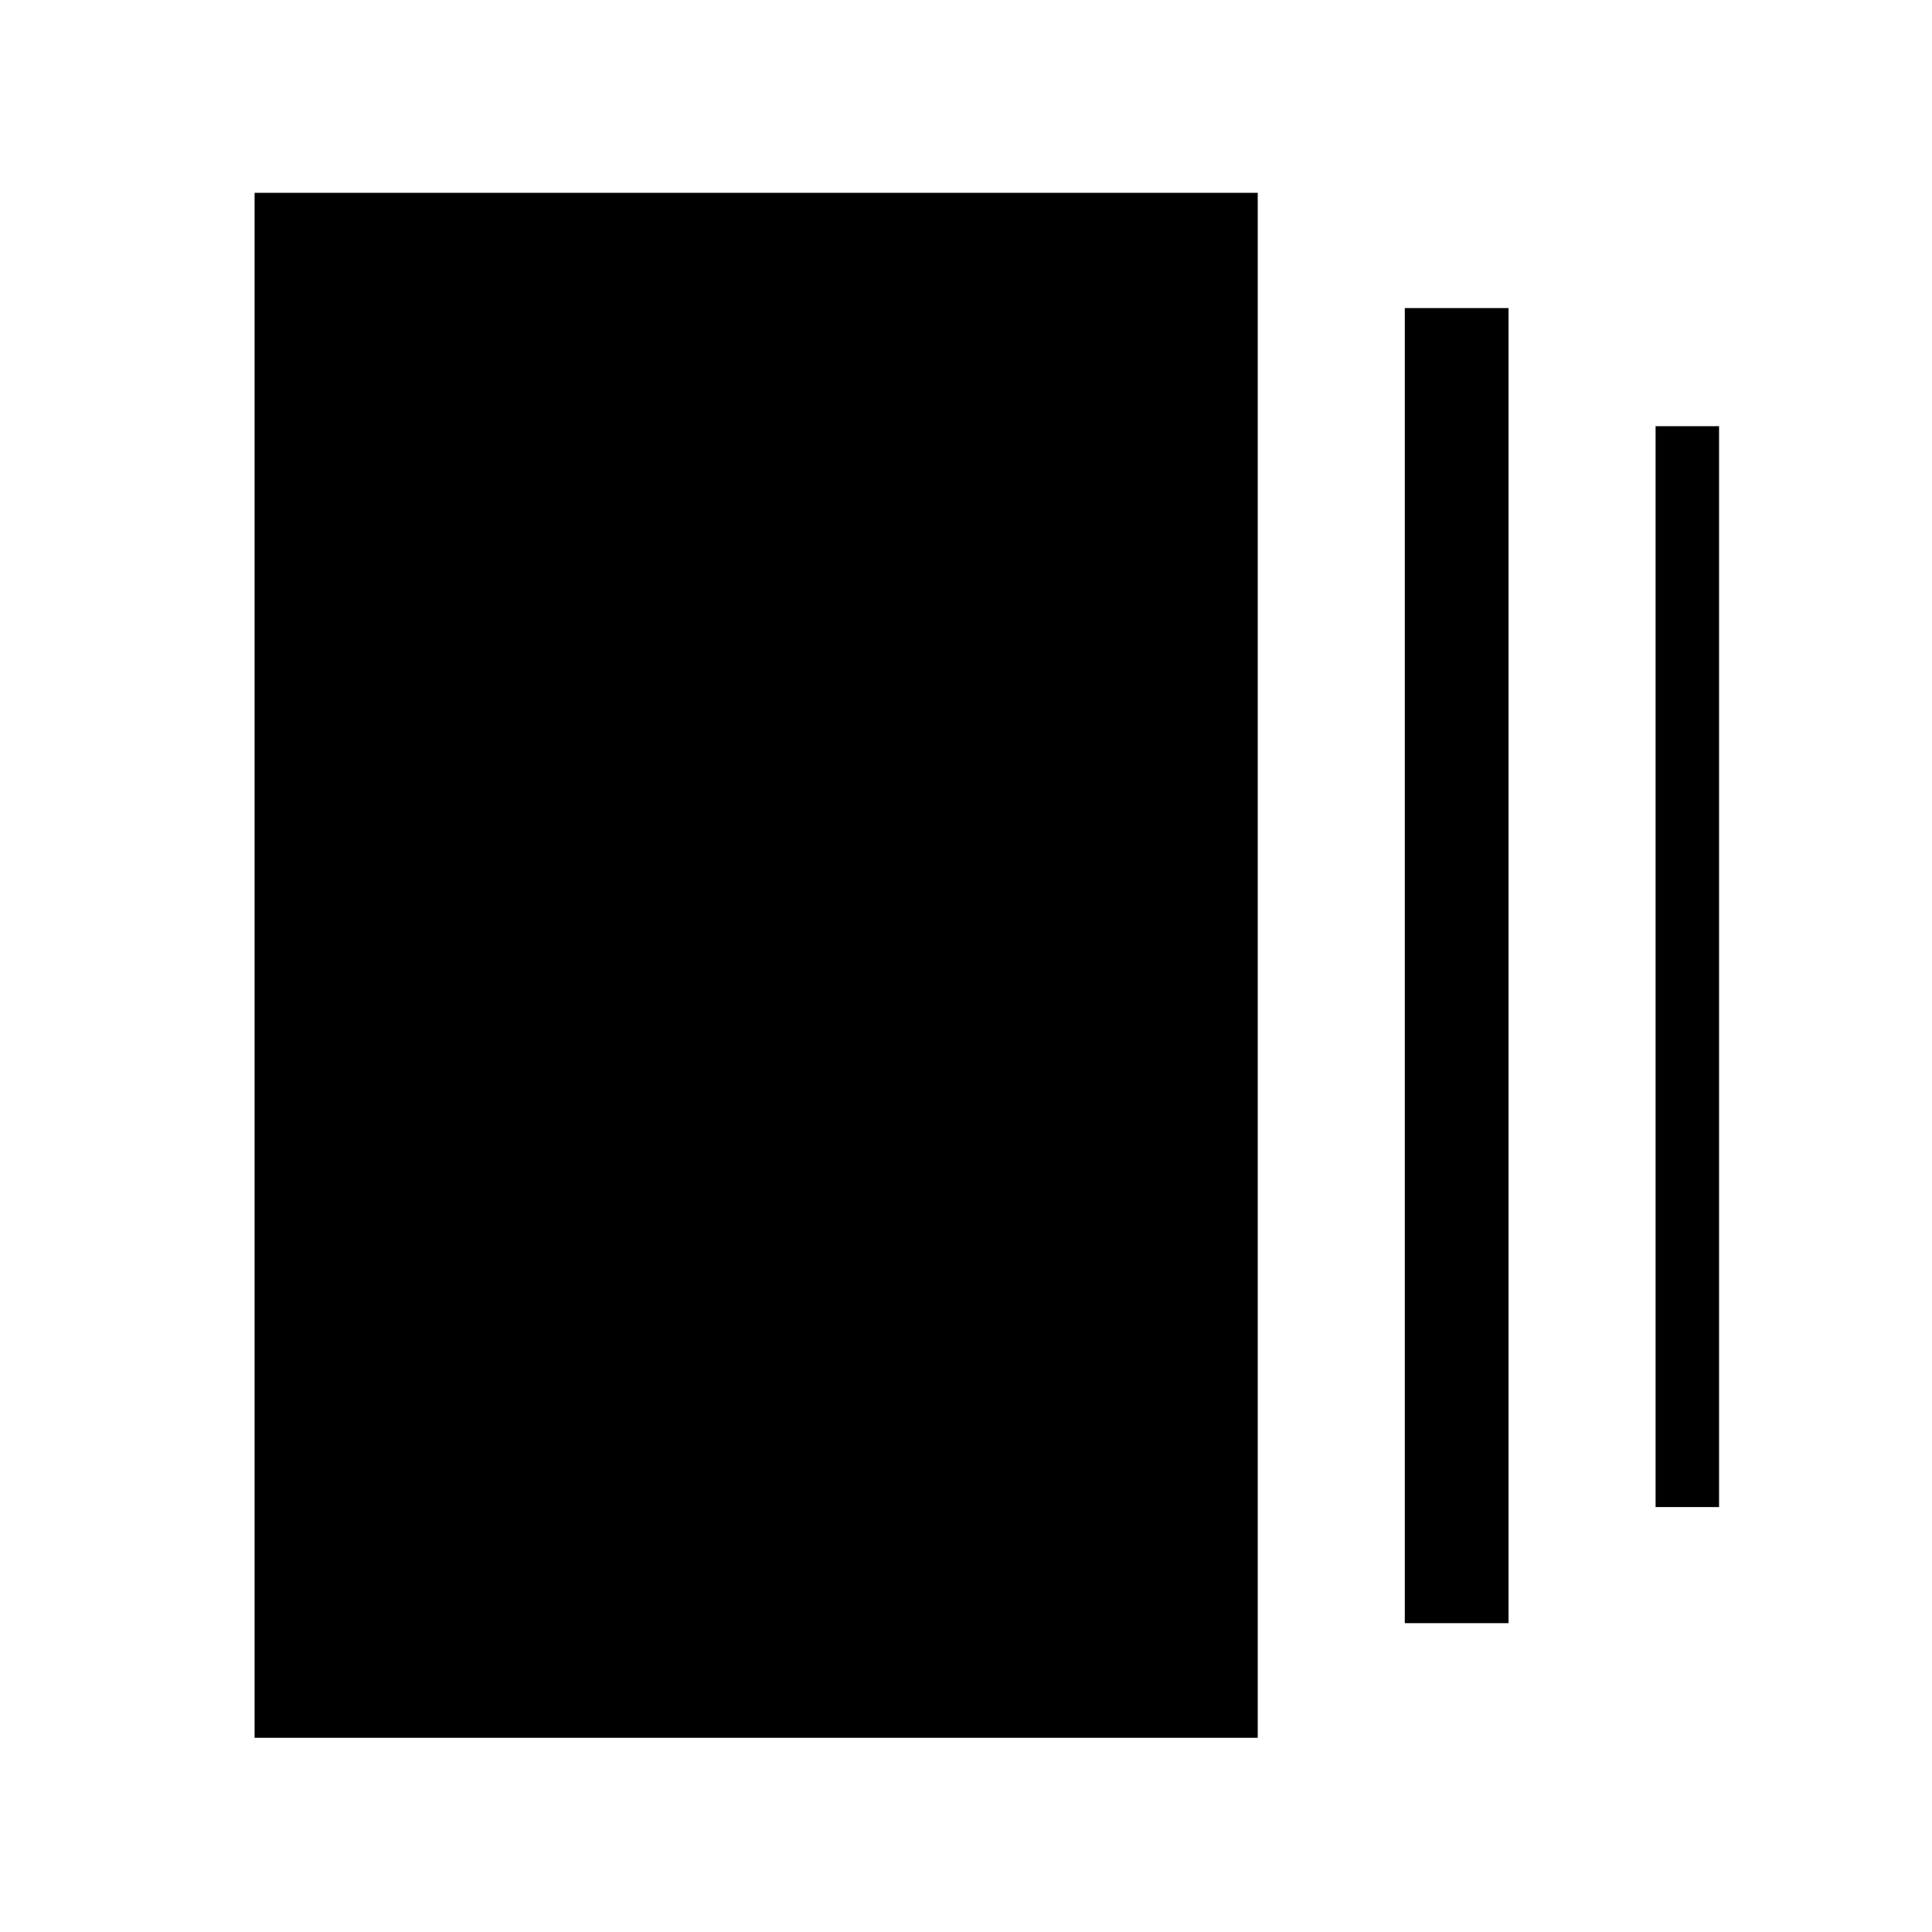 <svg xmlns="http://www.w3.org/2000/svg" height="48" viewBox="0 -960 960 960" width="48"><path d="M698.04-153.46v-653.46h51.54v653.46h-51.54ZM126.5-96.5v-767.69h498.46V-96.5H126.5Zm696.15-114.65v-537.08h31.54v537.08h-31.54Z"/></svg>